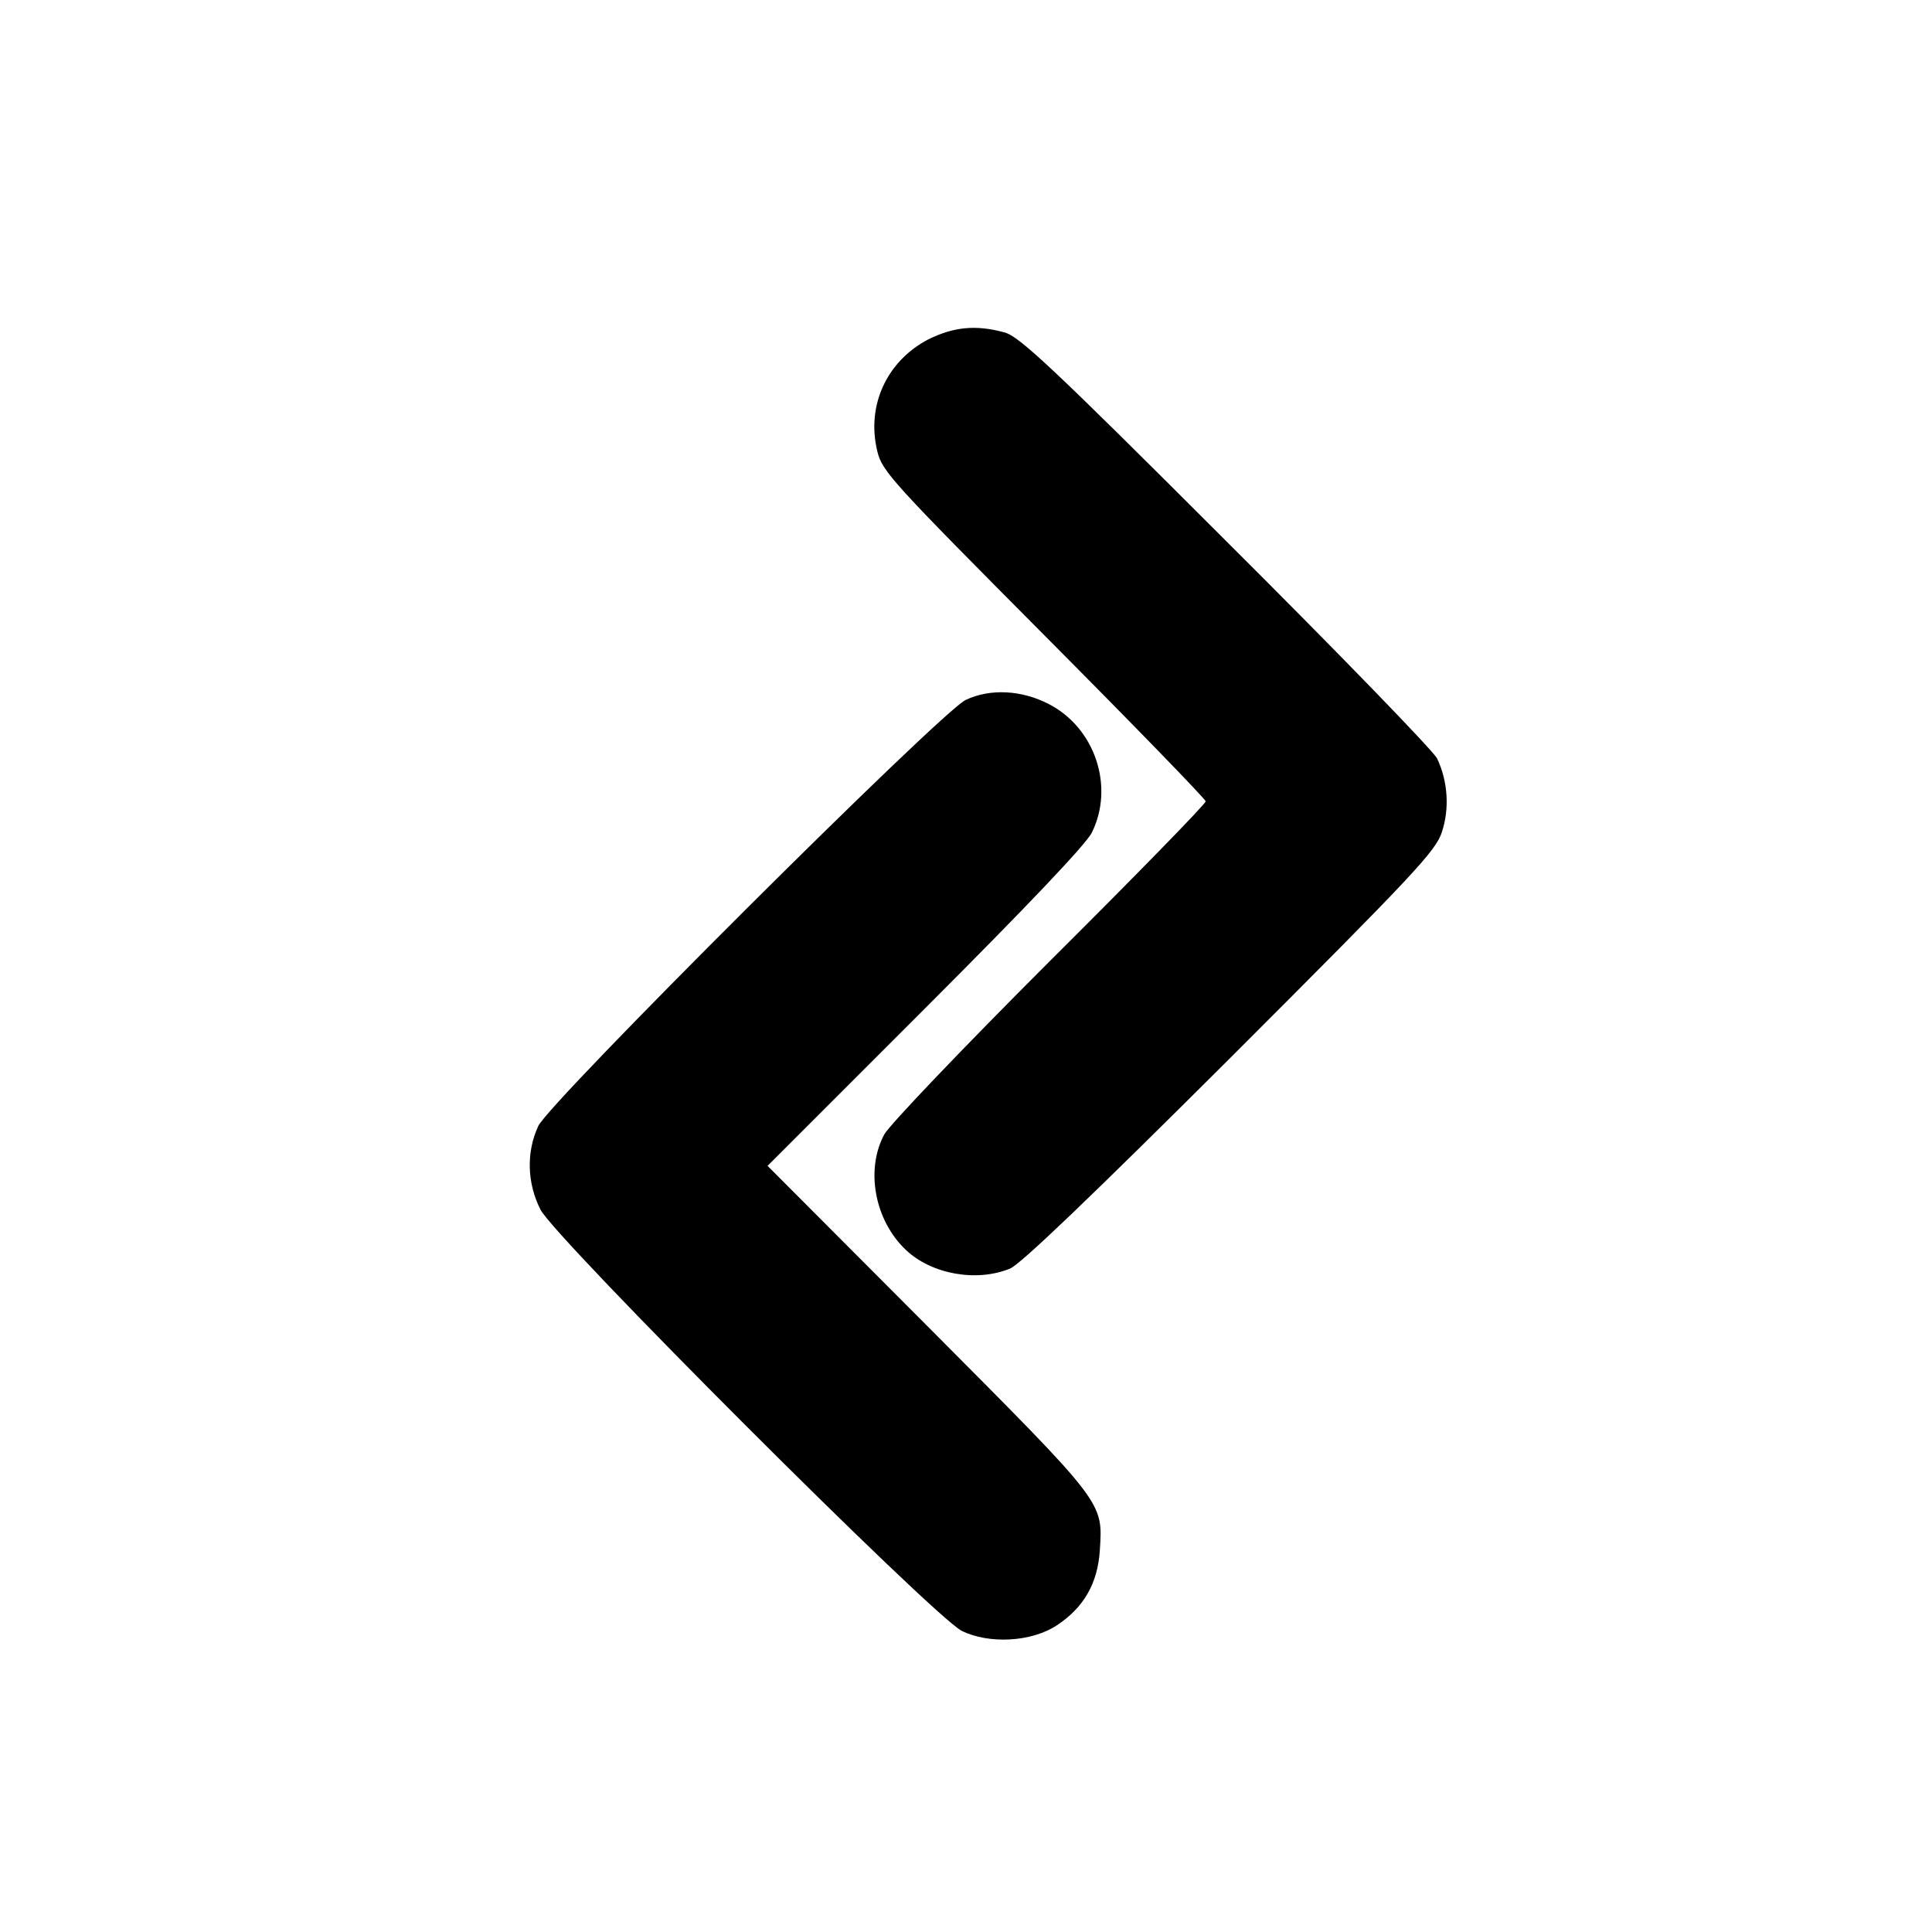 <?xml version="1.0" encoding="UTF-8" standalone="no"?>

<svg
   version="1.1"
   x="0px"
   y="0px"
   viewBox="0 0 1000 1000"
   enable-background="new 0 0 1000 1000"
   xml:space="preserve"
   id="svg55"
   sodipodi:docname="00a653fdb015c16601ec01d1672e58c6.svg"
   inkscape:version="1.1.2 (b8e25be8, 2022-02-05)"
   xmlns:inkscape="http://www.inkscape.org/namespaces/inkscape"
   xmlns:sodipodi="http://sodipodi.sourceforge.net/DTD/sodipodi-0.dtd"
   xmlns="http://www.w3.org/2000/svg"
   xmlns:svg="http://www.w3.org/2000/svg"><defs
   id="defs59" /><sodipodi:namedview
   id="namedview57"
   pagecolor="#ffffff"
   bordercolor="#666666"
   borderopacity="1.0"
   inkscape:pageshadow="2"
   inkscape:pageopacity="0.0"
   inkscape:pagecheckerboard="0"
   showgrid="false"
   inkscape:zoom="0.56"
   inkscape:cx="499.10714"
   inkscape:cy="500"
   inkscape:window-width="1440"
   inkscape:window-height="786"
   inkscape:window-x="0"
   inkscape:window-y="25"
   inkscape:window-maximized="0"
   inkscape:current-layer="svg55" />
<g
   id="g53"><g
     transform="translate(0,511) scale(0.1,-0.1)"
     id="g51"><path
       d="m 4998.305,1487.105 c -125.401,-58.2 -2158.402,-2084.601 -2212.204,-2205.502 -62.699,-134.3 -58.199,-295.5 11.201,-432.101 73.899,-147.8 2033.102,-2106.999 2180.902,-2180.9 141.101,-69.4 360.502,-58.2 492.601,29.1 138.8,91.8 210.501,217.2 221.701,385.101 15.699,255.299 33.599,232.899 -882.201,1153.099 l -837.503,839.7 817.303,817.301 c 526.2,526.2 835.201,850.801 861.999,909.1 116.402,237.3 15.701,539.601 -221.699,662.8 -141,73.801 -304.5,82.8 -432.101,22.301 z"
       id="path47"
       style="stroke-width:1" /><path
       d="m 4805.301,3353.607 c -215,-112 -322.4,-342.6 -264.2,-579.9 24.6,-103 76.1,-159 862,-949.4 461.3,-463.5 837.4,-850.8 837.4,-862.1 0,-13.4 -362.7,-385.1 -808.3,-828.5 -450.1,-450 -828.4,-846.4 -855.3,-895.6 -98.5,-183.6 -49.3,-445.6 112,-597.8 132.1,-125.4 365,-167.9 539.6,-96.3 56,24.6 412,365 1141.9,1092.7 947.1,947.1 1061.3,1068 1092.7,1166.6 40.3,120.9 31.4,262 -24.6,380.6 -17.9,38.1 -510.5,546.3 -1092.7,1126.3 -897.9,897.9 -1070.3,1059.1 -1146.4,1079.2 -147.8,40.4 -262,29.2 -394.1,-35.8 z"
       id="path49" /></g></g>
</svg>
